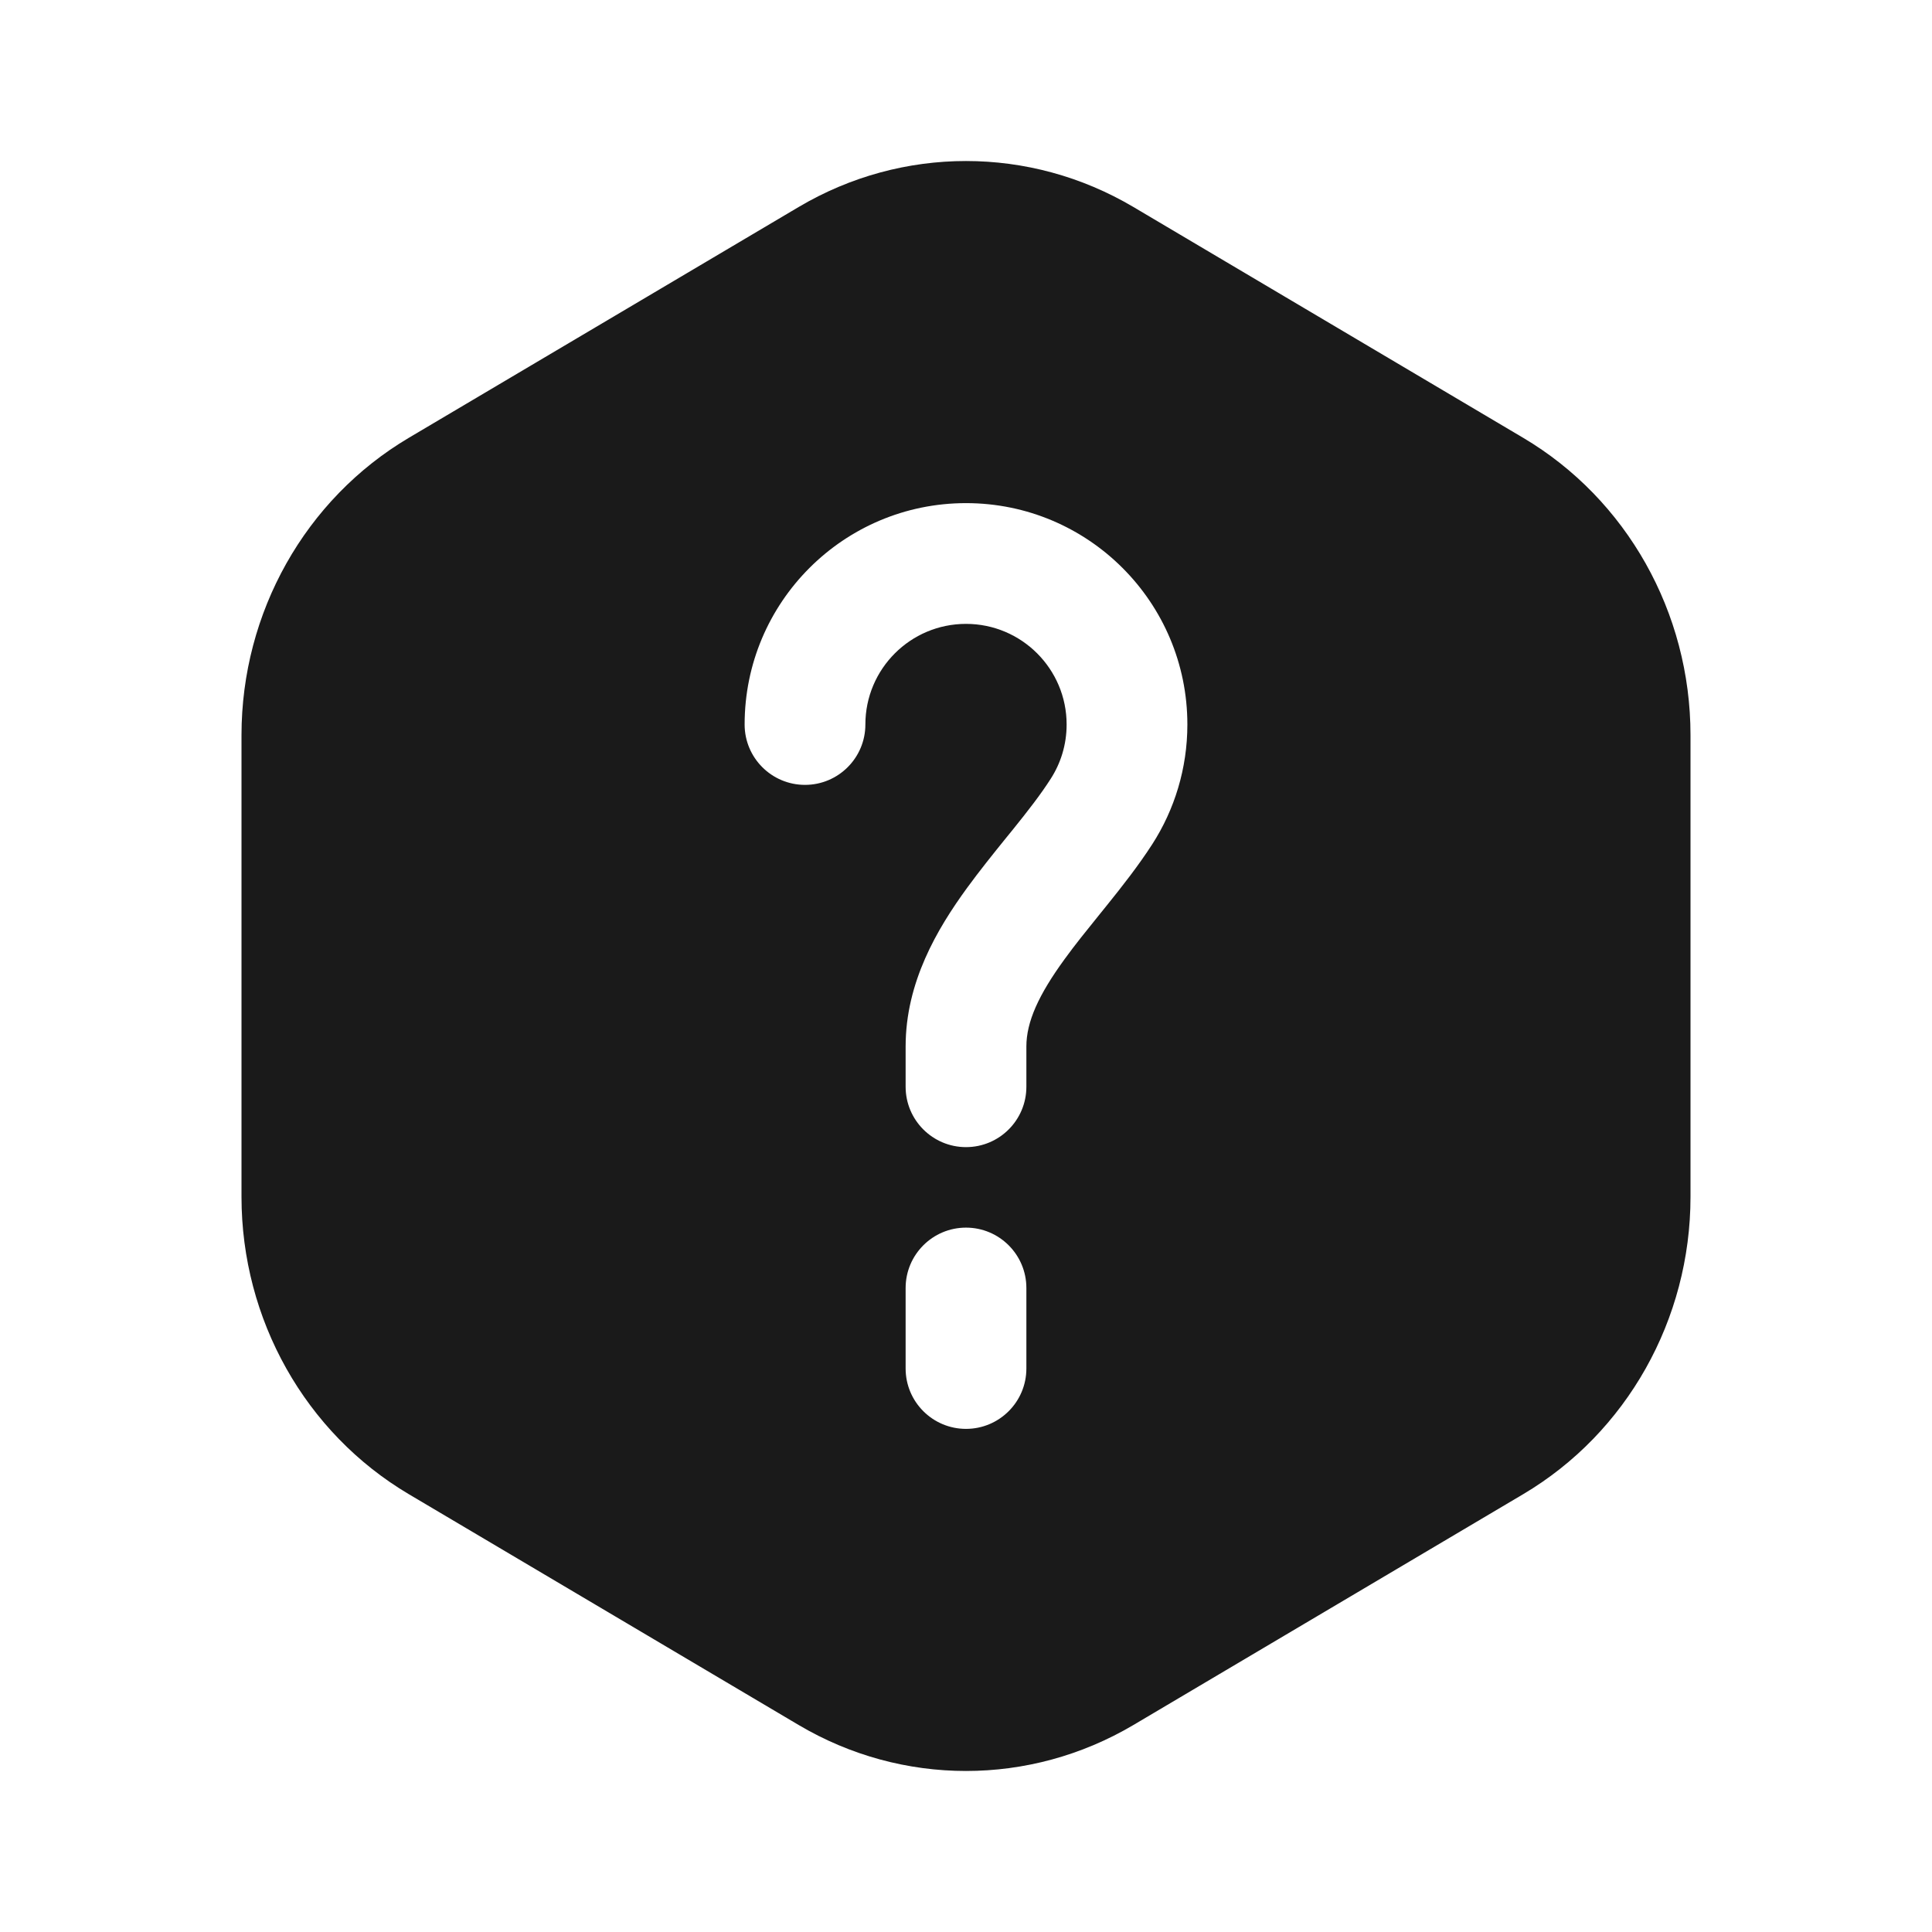 <svg width="24" height="24" viewBox="0 0 24 24" fill="none" xmlns="http://www.w3.org/2000/svg">
<rect width="24" height="24" fill="#A6A6A6"/>
<path d="M-806 -901C-806 -902.105 -805.105 -903 -804 -903H680C681.105 -903 682 -902.105 682 -901V649C682 650.105 681.105 651 680 651H-804C-805.105 651 -806 650.105 -806 649V-901Z" fill="white"/>
<path d="M-804 -902H680V-904H-804V-902ZM681 -901V649H683V-901H681ZM680 650H-804V652H680V650ZM-805 649V-901H-807V649H-805ZM-804 650C-804.552 650 -805 649.552 -805 649H-807C-807 650.657 -805.657 652 -804 652V650ZM681 649C681 649.552 680.552 650 680 650V652C681.657 652 683 650.657 683 649H681ZM680 -902C680.552 -902 681 -901.552 681 -901H683C683 -902.657 681.657 -904 680 -904V-902ZM-804 -904C-805.657 -904 -807 -902.657 -807 -901H-805C-805 -901.552 -804.552 -902 -804 -902V-904Z" fill="black" fill-opacity="0.1"/>
<path fill-rule="evenodd" clip-rule="evenodd" d="M9.922 2.571C11.208 1.81 12.792 1.81 14.079 2.571L18.922 5.439C20.208 6.201 21 7.609 21 9.132V14.868C21 16.391 20.208 17.799 18.922 18.561L14.079 21.429C12.792 22.19 11.208 22.19 9.922 21.429L5.078 18.561C3.792 17.799 3 16.391 3 14.868V9.132C3 7.609 3.792 6.201 5.078 5.439L9.922 2.571ZM12 7.75C11.31 7.75 10.75 8.31 10.75 9C10.75 9.414 10.414 9.75 10 9.75C9.586 9.75 9.25 9.414 9.25 9C9.25 7.481 10.481 6.25 12 6.25C13.519 6.25 14.75 7.481 14.75 9C14.75 9.546 14.59 10.058 14.314 10.487C14.141 10.755 13.939 11.012 13.752 11.244L13.652 11.368C13.497 11.56 13.355 11.735 13.224 11.916C12.9 12.361 12.75 12.695 12.75 13V13.5C12.75 13.914 12.414 14.25 12 14.25C11.586 14.25 11.25 13.914 11.25 13.5V13C11.25 12.201 11.642 11.54 12.011 11.033C12.167 10.819 12.337 10.608 12.492 10.416L12.584 10.303C12.769 10.073 12.927 9.871 13.052 9.675C13.177 9.481 13.25 9.25 13.25 9C13.25 8.31 12.69 7.75 12 7.75ZM12.75 16C12.75 15.586 12.414 15.25 12 15.25C11.586 15.25 11.25 15.586 11.25 16V17C11.25 17.414 11.586 17.75 12 17.75C12.414 17.75 12.75 17.414 12.75 17V16Z" fill="#1A1A1A"/>
</svg>
